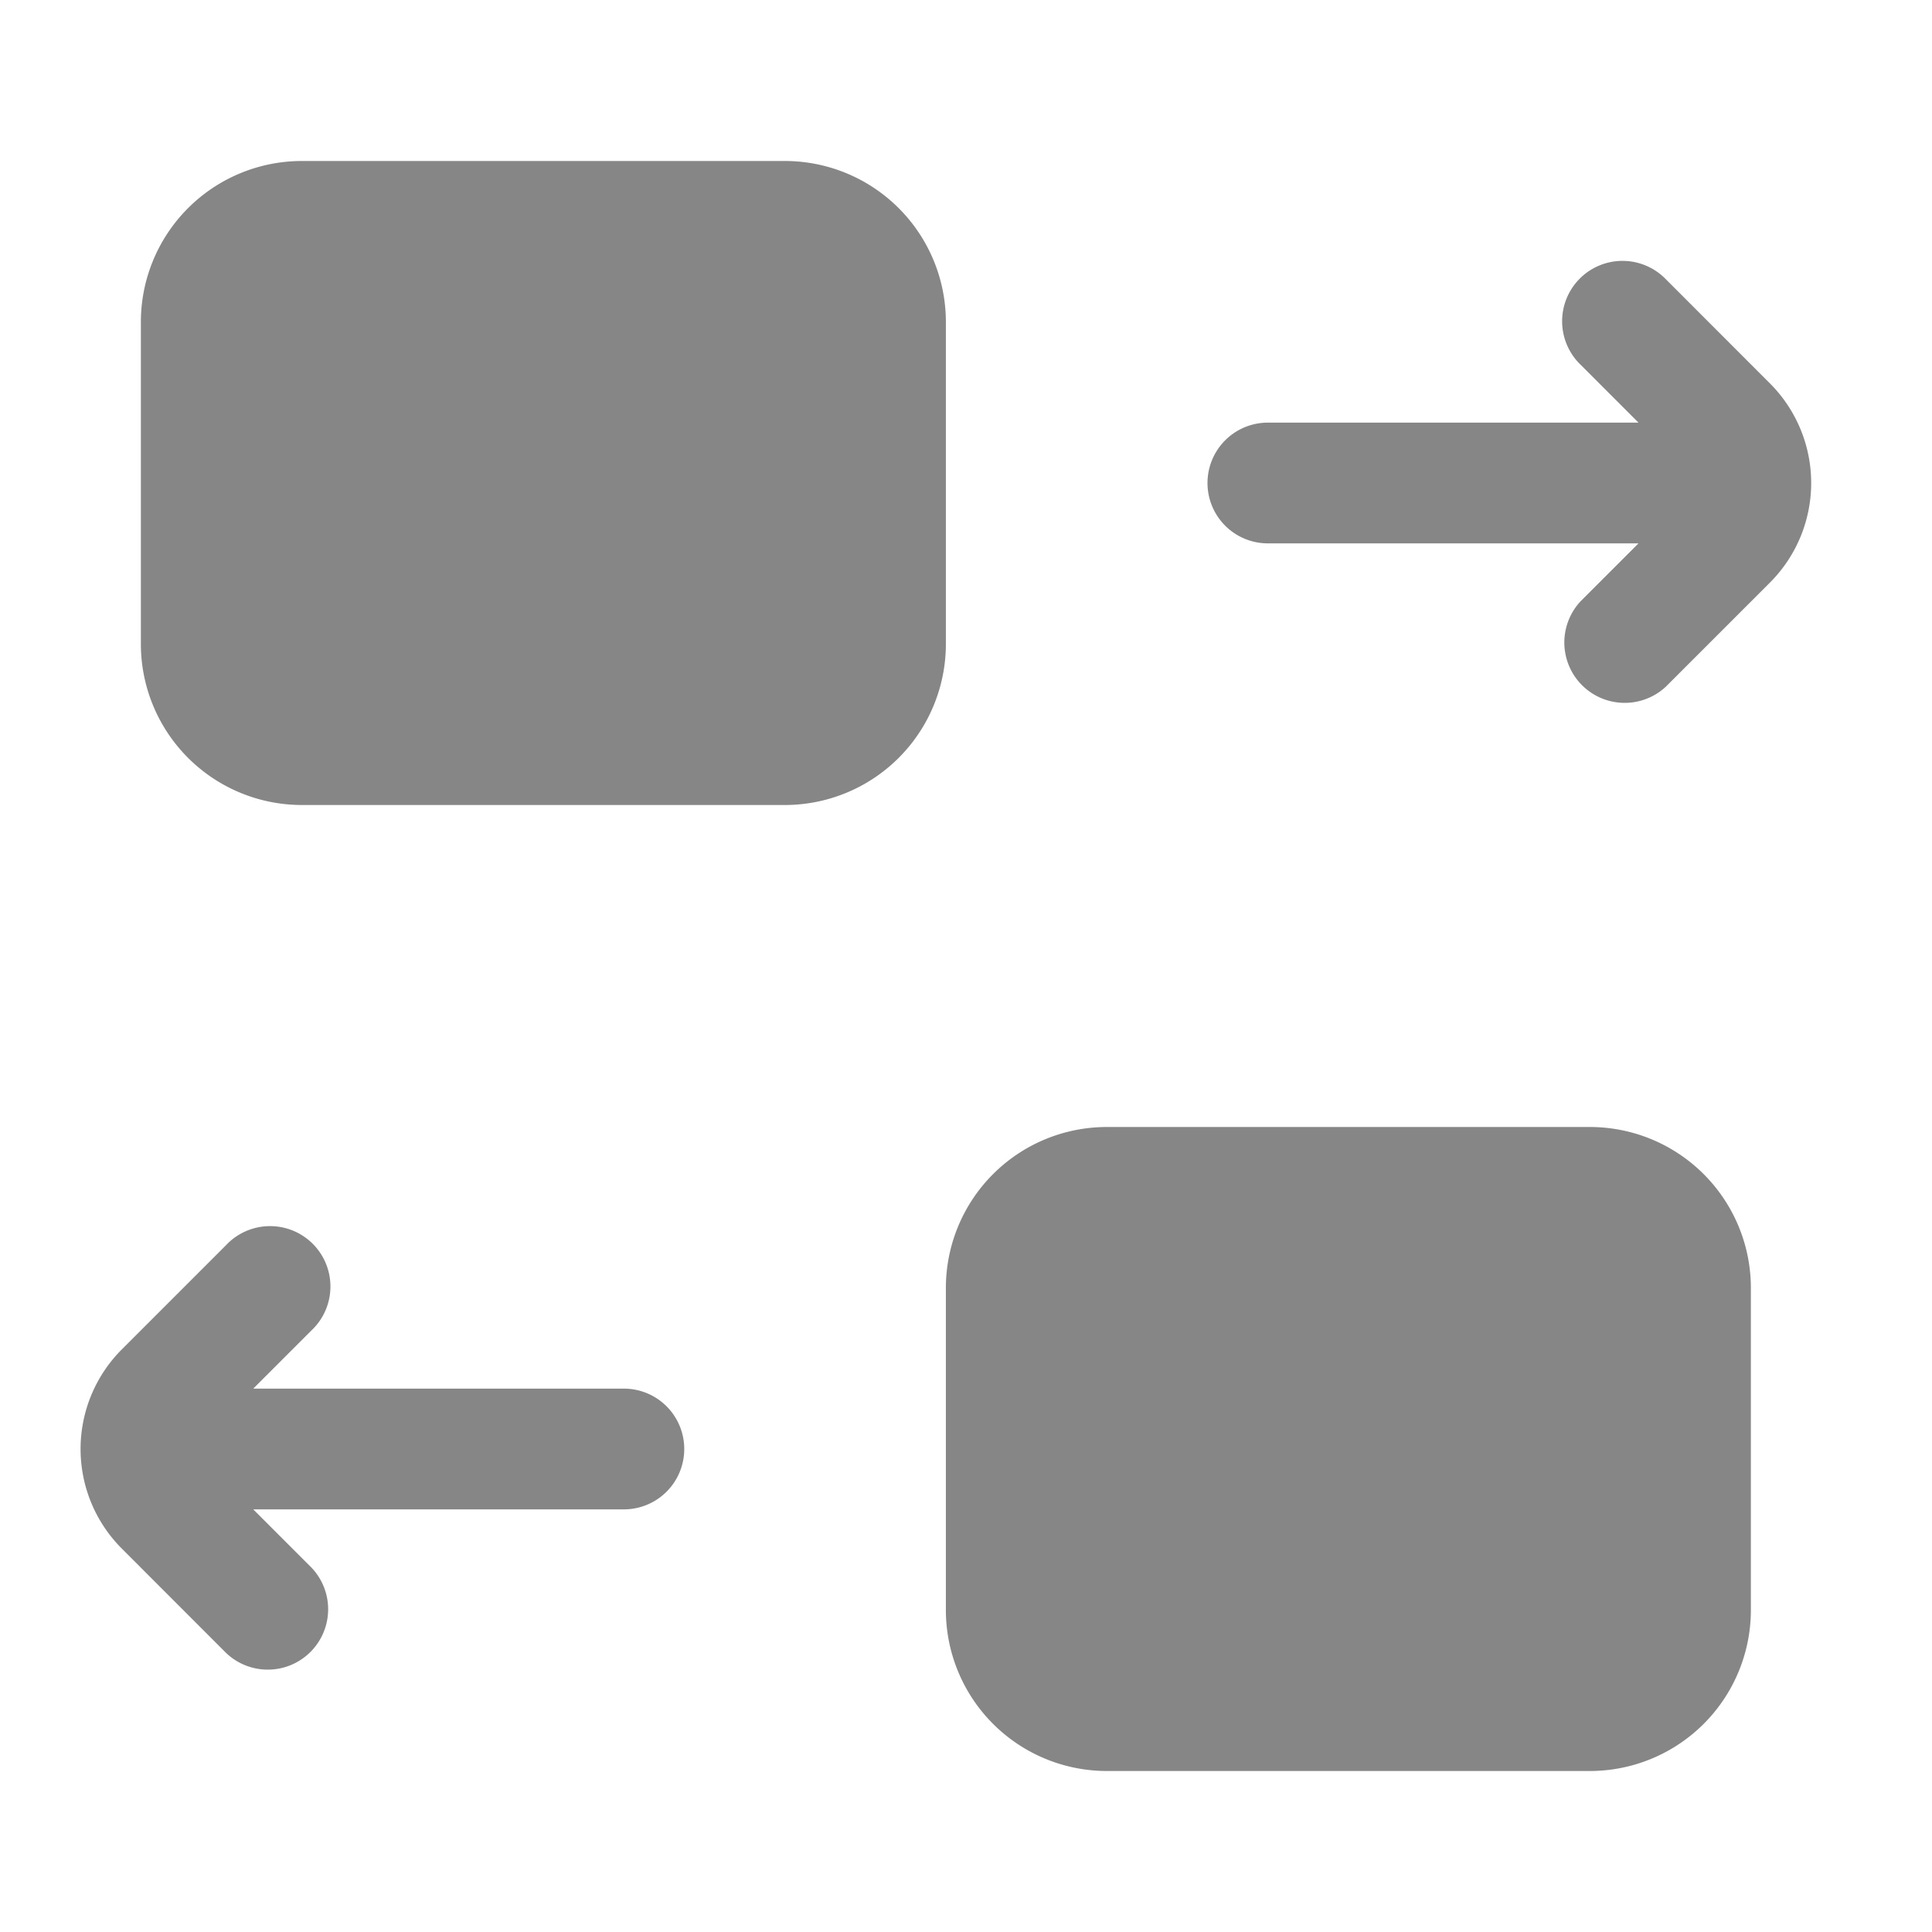 <svg width="24" height="24" fill="none" xmlns="http://www.w3.org/2000/svg">
    <path d="M3.75 2a2 2 0 0 0-2 2v4a2 2 0 0 0 2 2h6a2 2 0 0 0 2-2V4a2 2 0 0 0-2-2h-6ZM13.75 14a2 2 0 0 0-2 2v4a2 2 0 0 0 2 2h6a2 2 0 0 0 2-2v-4a2 2 0 0 0-2-2h-6ZM20.354 6.75l-.72.72a.75.75 0 0 0 1.06 1.06l1.293-1.293a1.75 1.75 0 0 0 0-2.474L20.695 3.47a.75.75 0 1 0-1.061 1.06l.72.72H15.75a.75.75 0 0 0 0 1.5h4.604ZM3.866 19.47l-.72-.72H7.75a.75.75 0 0 0 0-1.5H3.146l.72-.72a.75.75 0 1 0-1.06-1.06l-1.293 1.293a1.75 1.75 0 0 0 0 2.474l1.292 1.293a.75.75 0 0 0 1.061-1.06Z" fill="#868686"/>
</svg>
